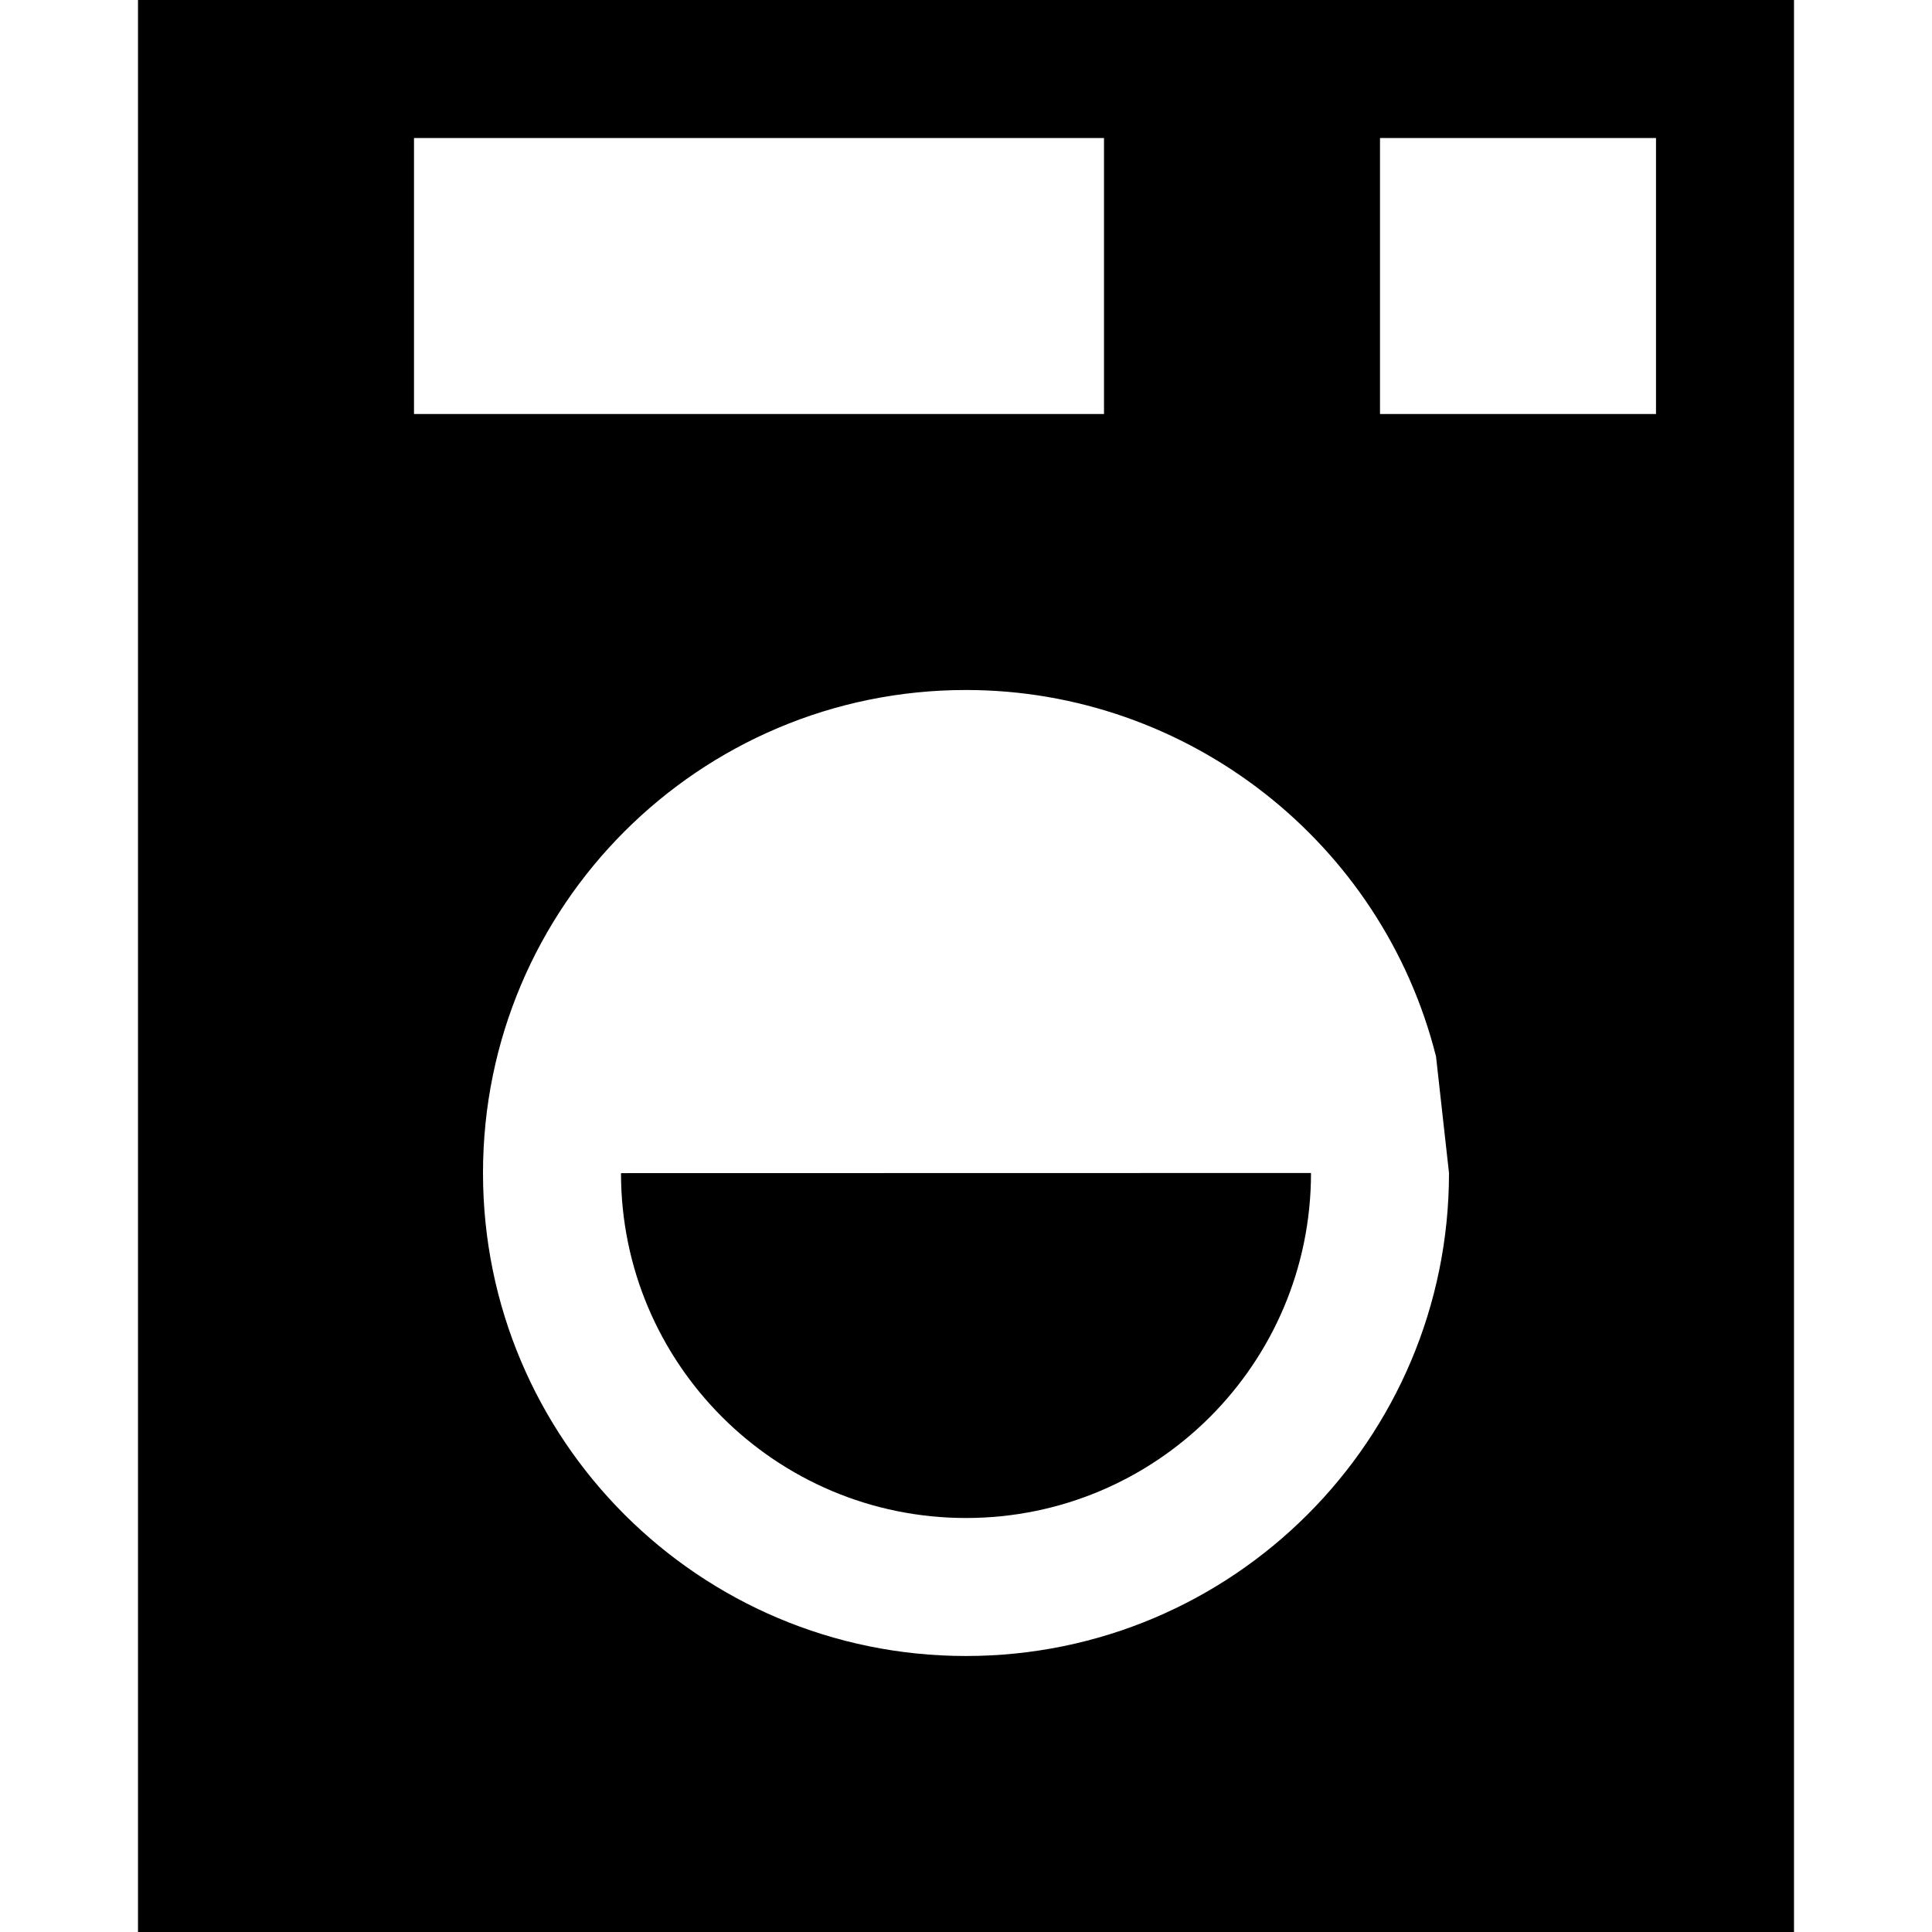 <svg xmlns="http://www.w3.org/2000/svg" width="14" height="14" viewBox="0 0 14 14"><path d="M 9.5,8.5 C 9.5,9.881 8.381,11 7,11 5.62,11 4.5,9.881 4.5,8.501 M 1,0 1,14 13,14 13,0 1,0 Z M 3,1 8,1 8,3 3,3 3,1 Z m 7,0 2,0 0,2 -2,0 0,-2 z M 7,5 c 1.605,0 3.015,1.1 3.406,2.656 L 10.5,8.5 C 10.5,10.433 8.933,12 7,12 5.067,12 3.5,10.433 3.5,8.5 3.5,6.567 5.067,5 7,5 Z"/></svg>